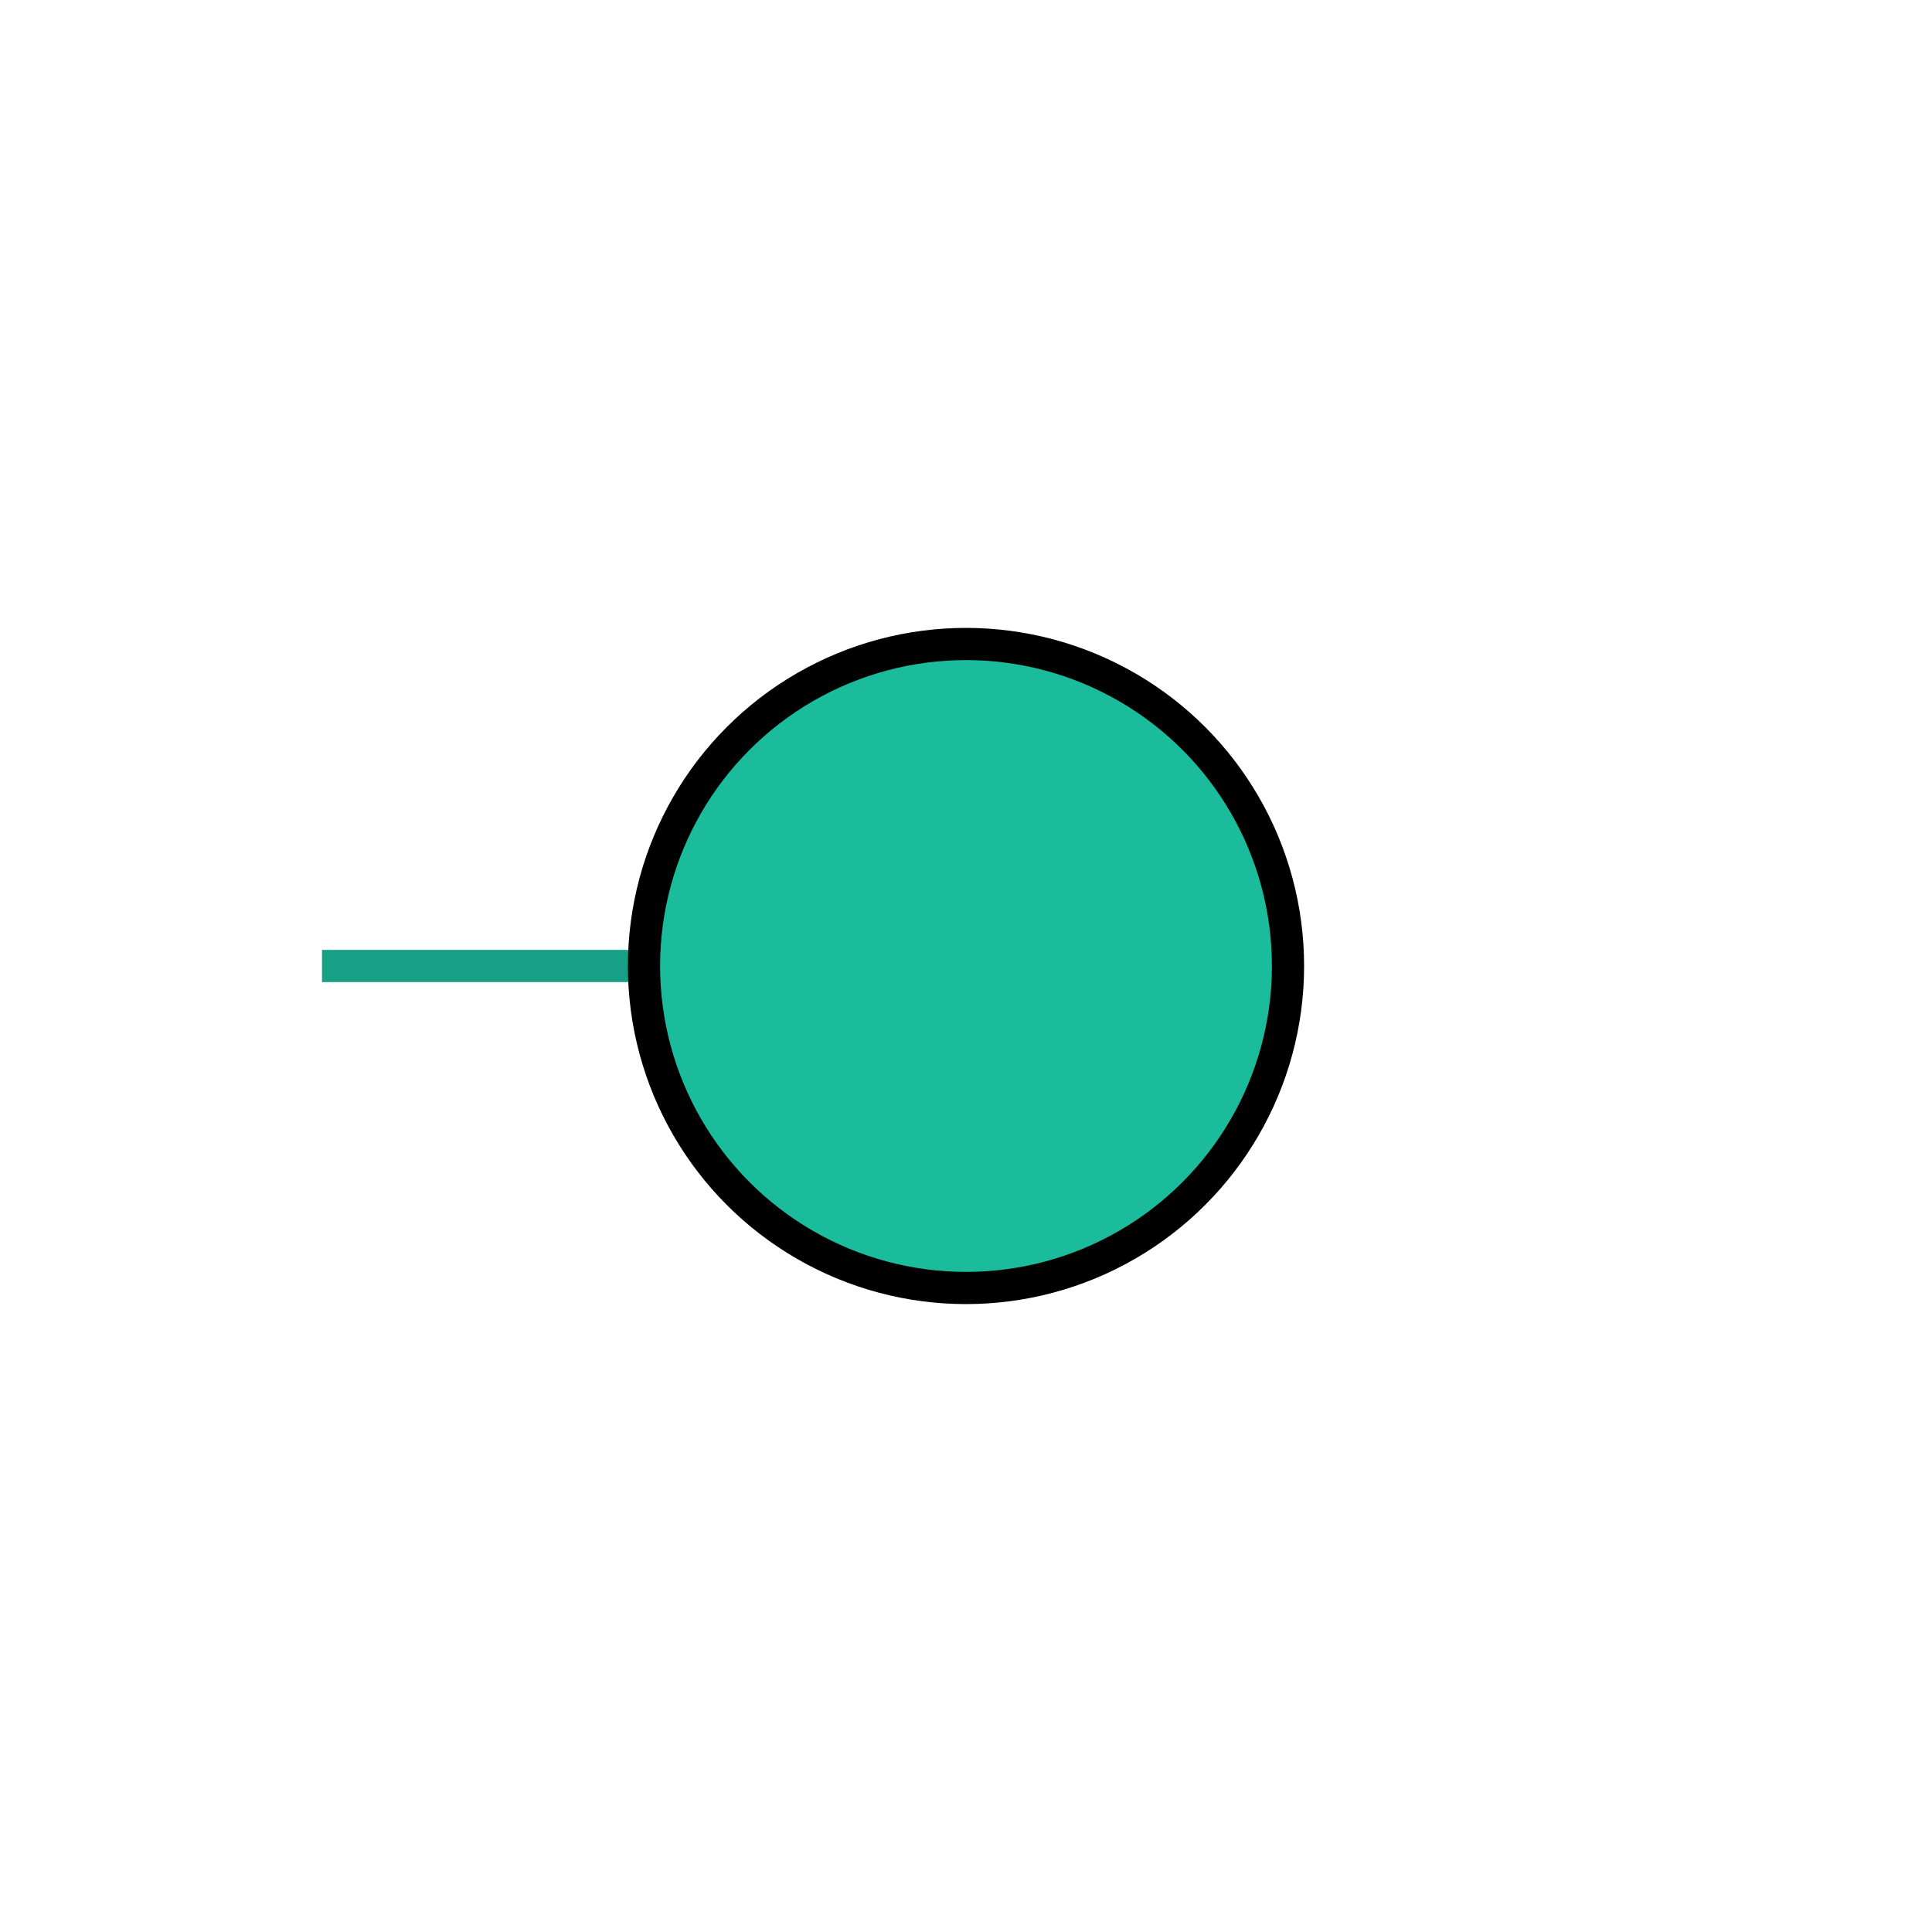   <!-- Exspiravit -->

<svg height="600" width="600">

  <line x1="100" y1="300" x2="300" y2="300" style="stroke:#16a085;stroke-width:10" />

  <circle cx="300" cy="300" r="100" stroke="black" stroke-width="10" fill="#1abc9c" />

</svg>

